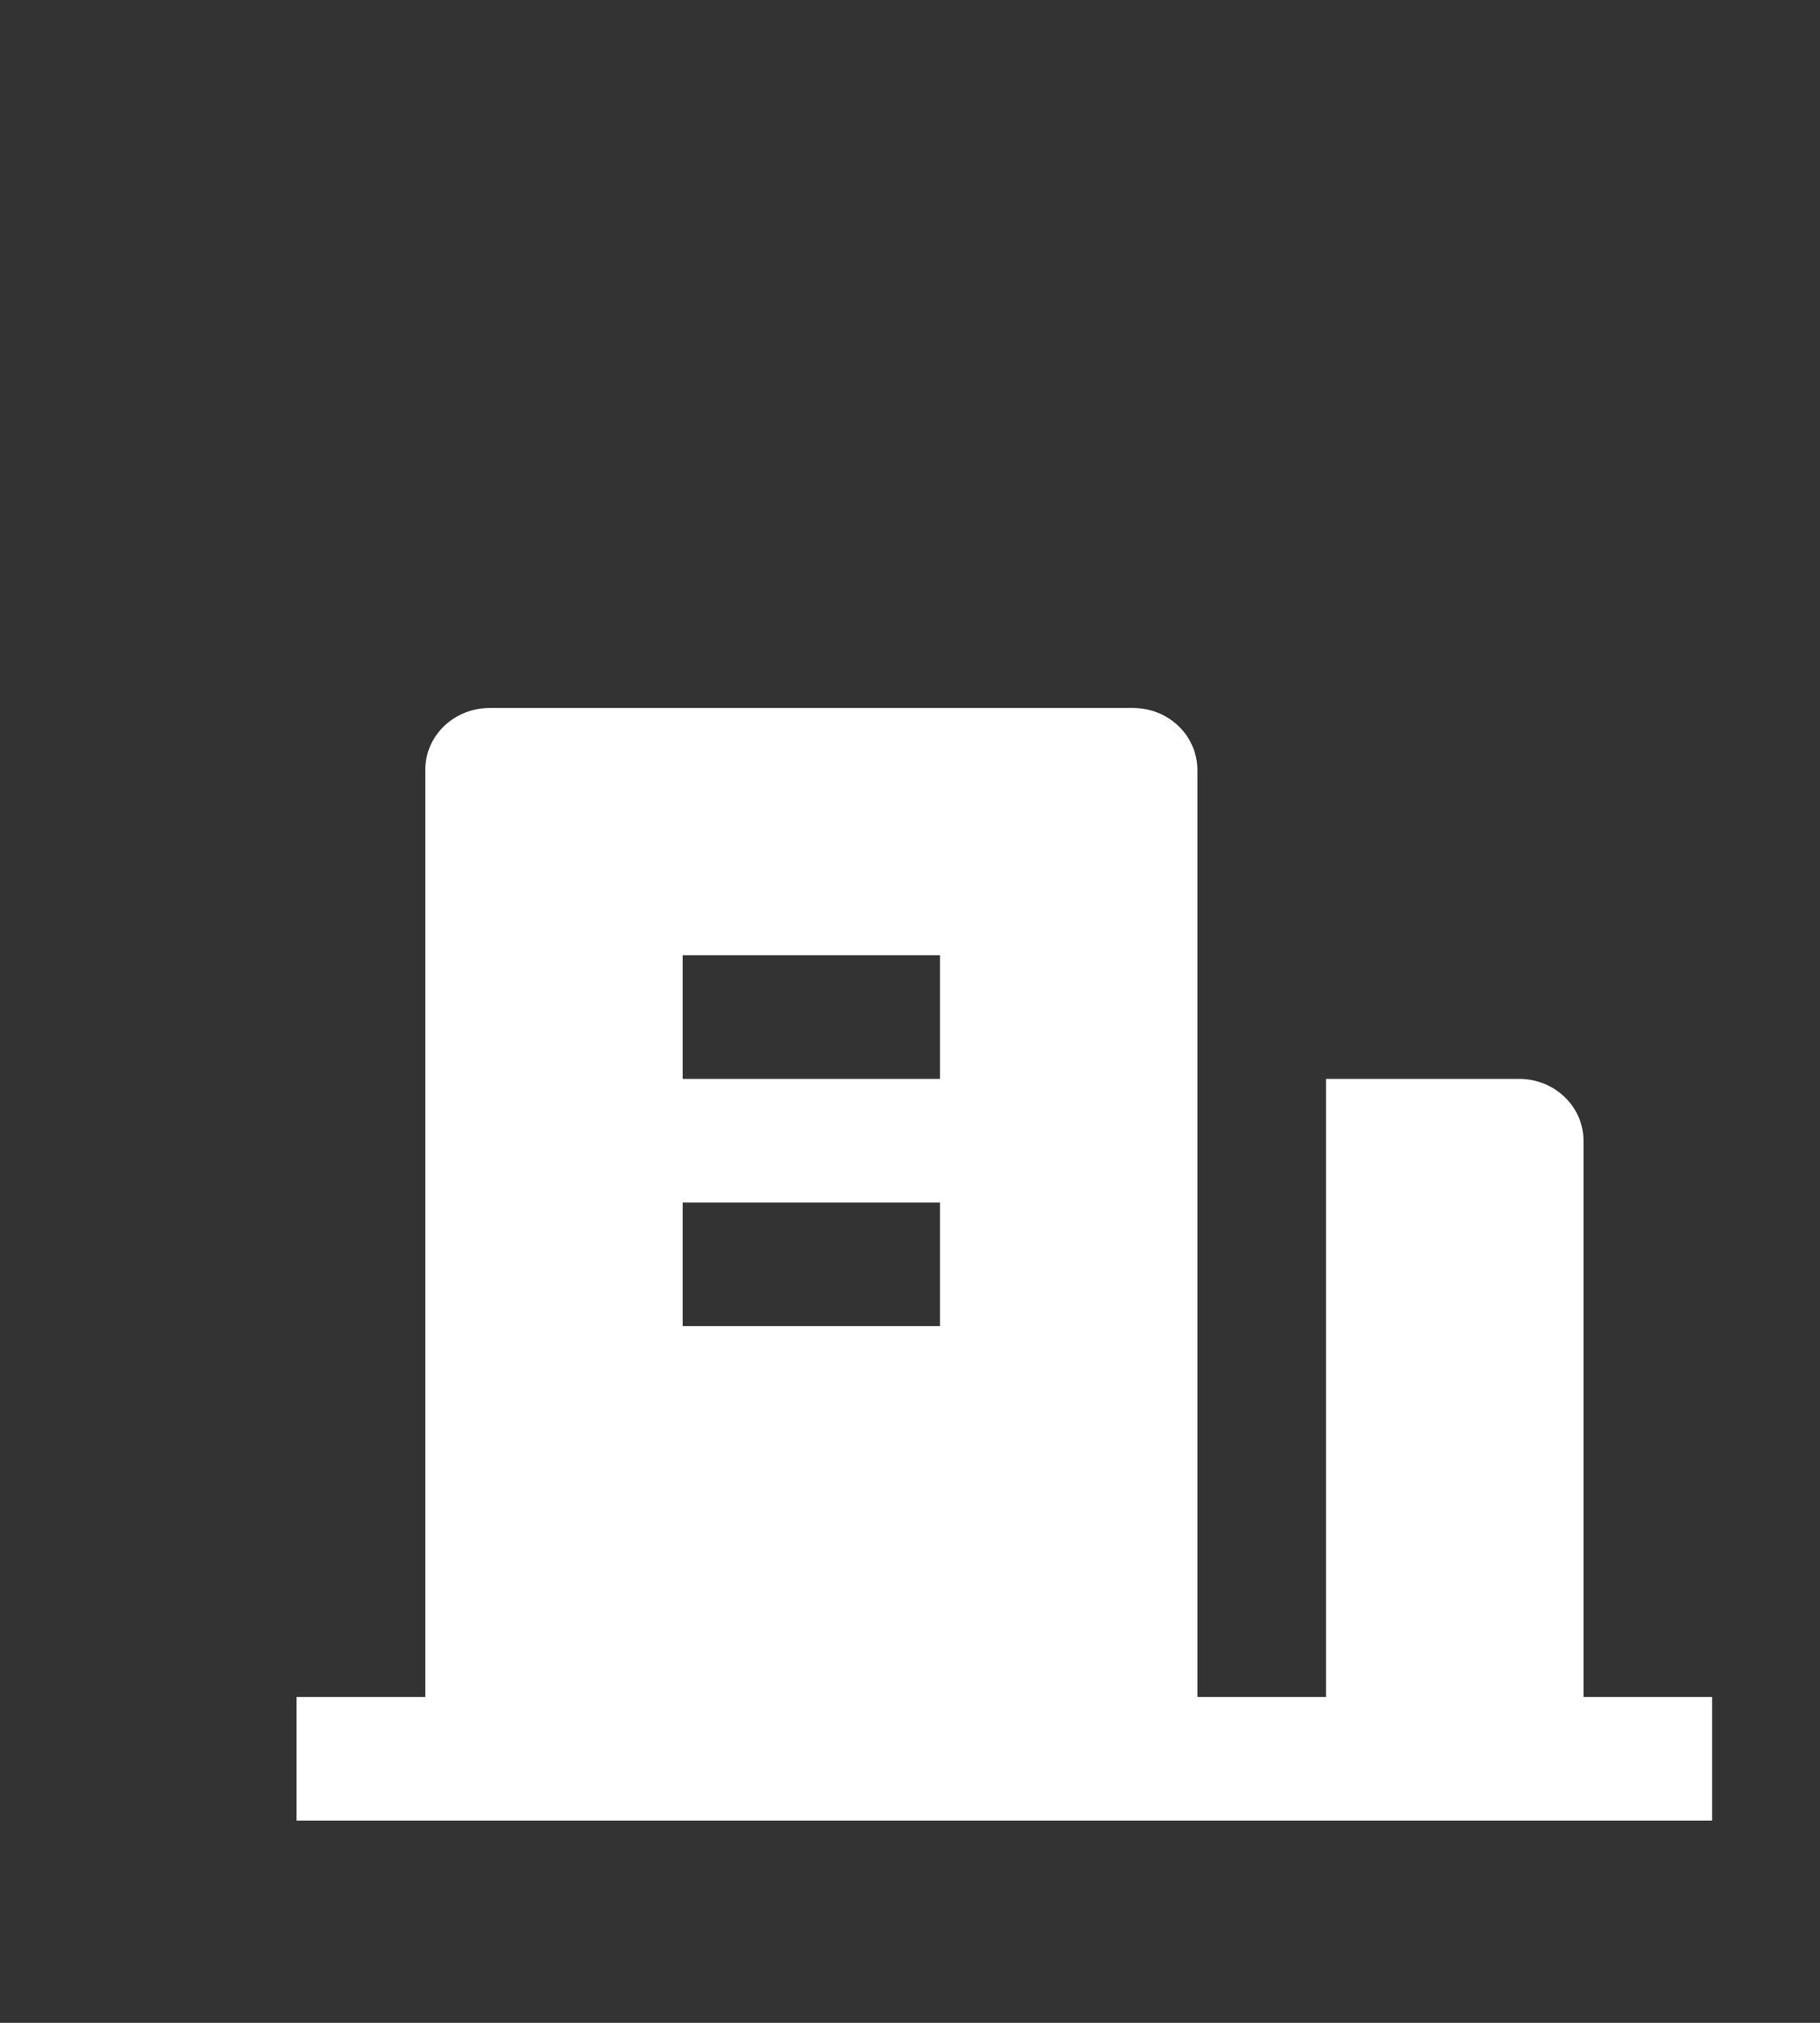 <svg width="18" height="20" viewBox="0 0 18 20" fill="none" xmlns="http://www.w3.org/2000/svg">
<rect x="0" y="0" width="18" height="20" fill="#333333" stroke="none"/>
<path d="M15.661 16.778H16.933V18H2.933V16.778H4.206V7.611C4.206 7.449 4.273 7.294 4.392 7.179C4.512 7.064 4.674 7 4.842 7H11.206C11.375 7 11.537 7.064 11.656 7.179C11.775 7.294 11.842 7.449 11.842 7.611V16.778H13.115V10.667H15.024C15.193 10.667 15.355 10.731 15.474 10.846C15.594 10.96 15.661 11.116 15.661 11.278V16.778ZM6.752 11.889V13.111H9.297V11.889H6.752ZM6.752 9.444V10.667H9.297V9.444H6.752Z" fill="white"/>
</svg>
